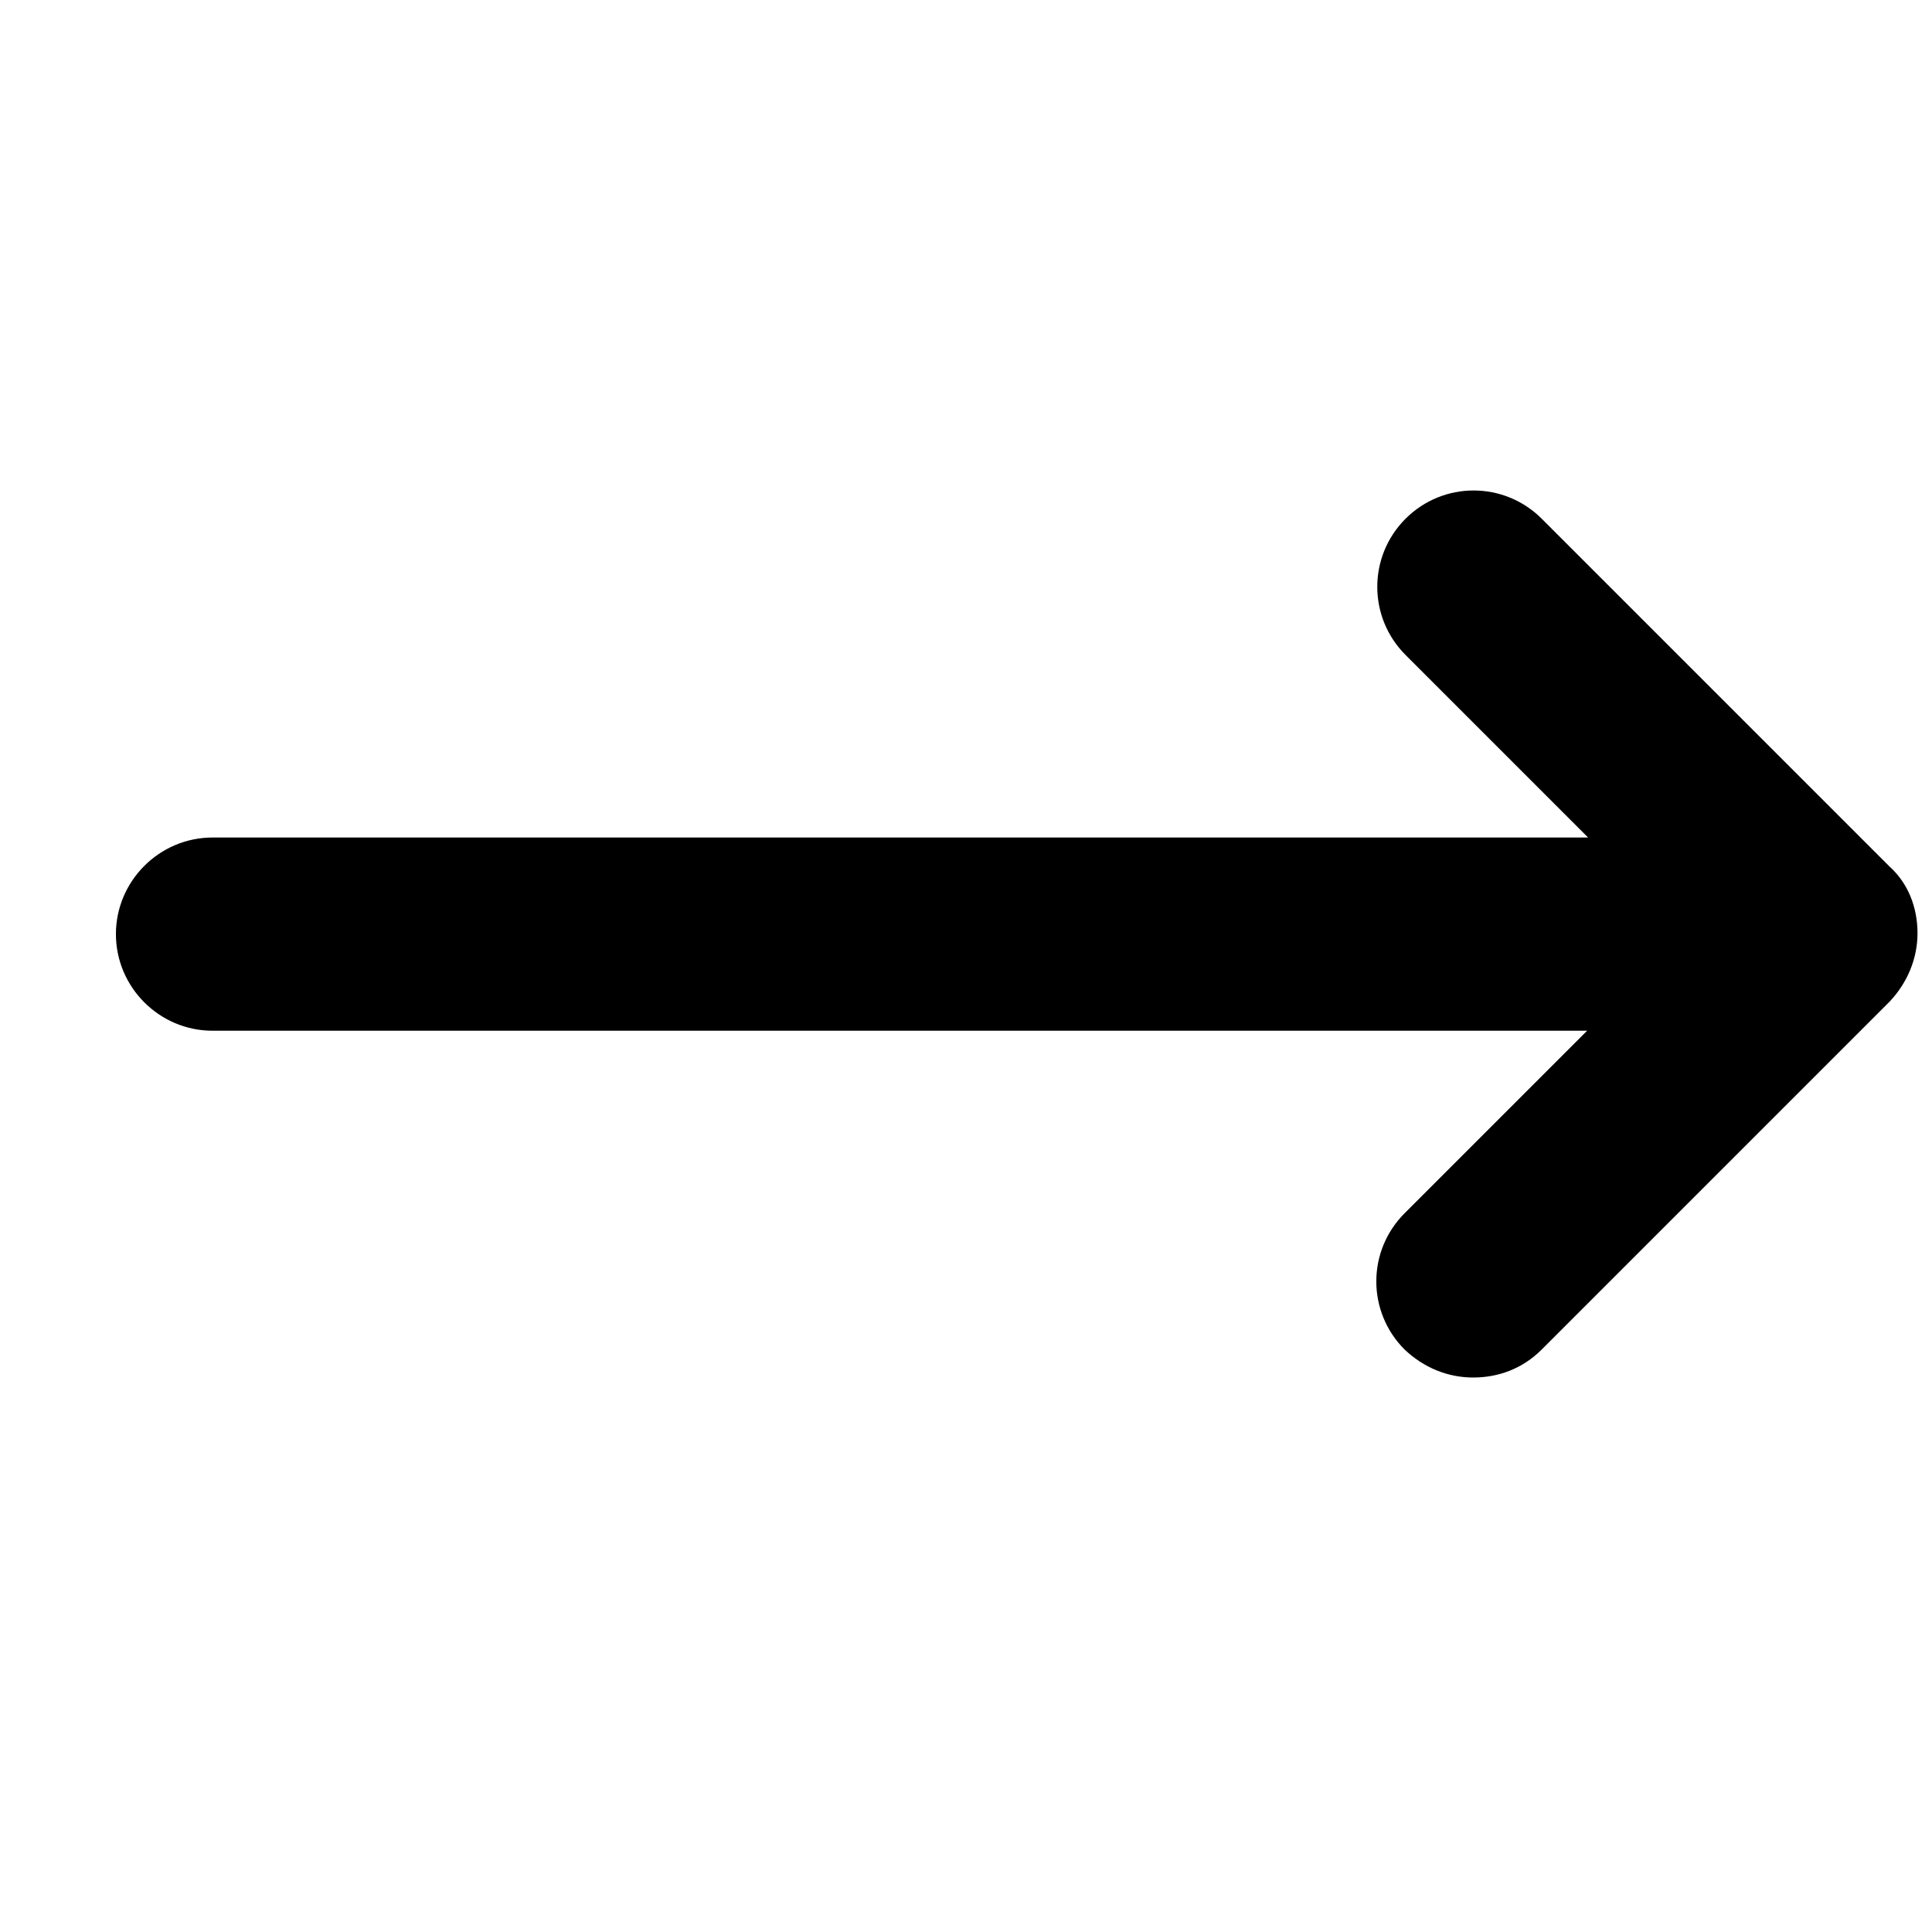 <?xml version="1.0" encoding="UTF-8"?>
<svg width="20px" height="20px" viewBox="0 0 20 20" version="1.1" xmlns="http://www.w3.org/2000/svg" xmlns:xlink="http://www.w3.org/1999/xlink">
    <title>more benefits</title>
    <g id="Page-1" stroke="none" stroke-width="1" fill="none" fill-rule="evenodd">
        <g id="more-benefits" fill-rule="nonzero">
            <rect id="Rectangle" fill="#FFFFFF" opacity="0" x="0" y="0" width="20" height="20"></rect>
            <path d="M19.85,9.66 C19.85,9.93 19.74,10.18 19.56,10.37 L15.96,13.97 C15.76,14.17 15.51,14.26 15.25,14.26 C14.99,14.26 14.74,14.16 14.54,13.97 C14.15,13.58 14.15,12.95 14.54,12.56 L16.43,10.67 L2.2,10.67 C1.65,10.67 1.2,10.22 1.2,9.67 C1.2,9.12 1.65,8.67 2.2,8.67 L16.44,8.67 L14.55,6.78 C14.16,6.39 14.16,5.76 14.55,5.37 C14.94,4.98 15.57,4.98 15.96,5.37 L19.56,8.97 C19.75,9.14 19.85,9.39 19.85,9.66 Z" id="Path" fill="#000000"></path>
        </g>
    </g>
</svg>